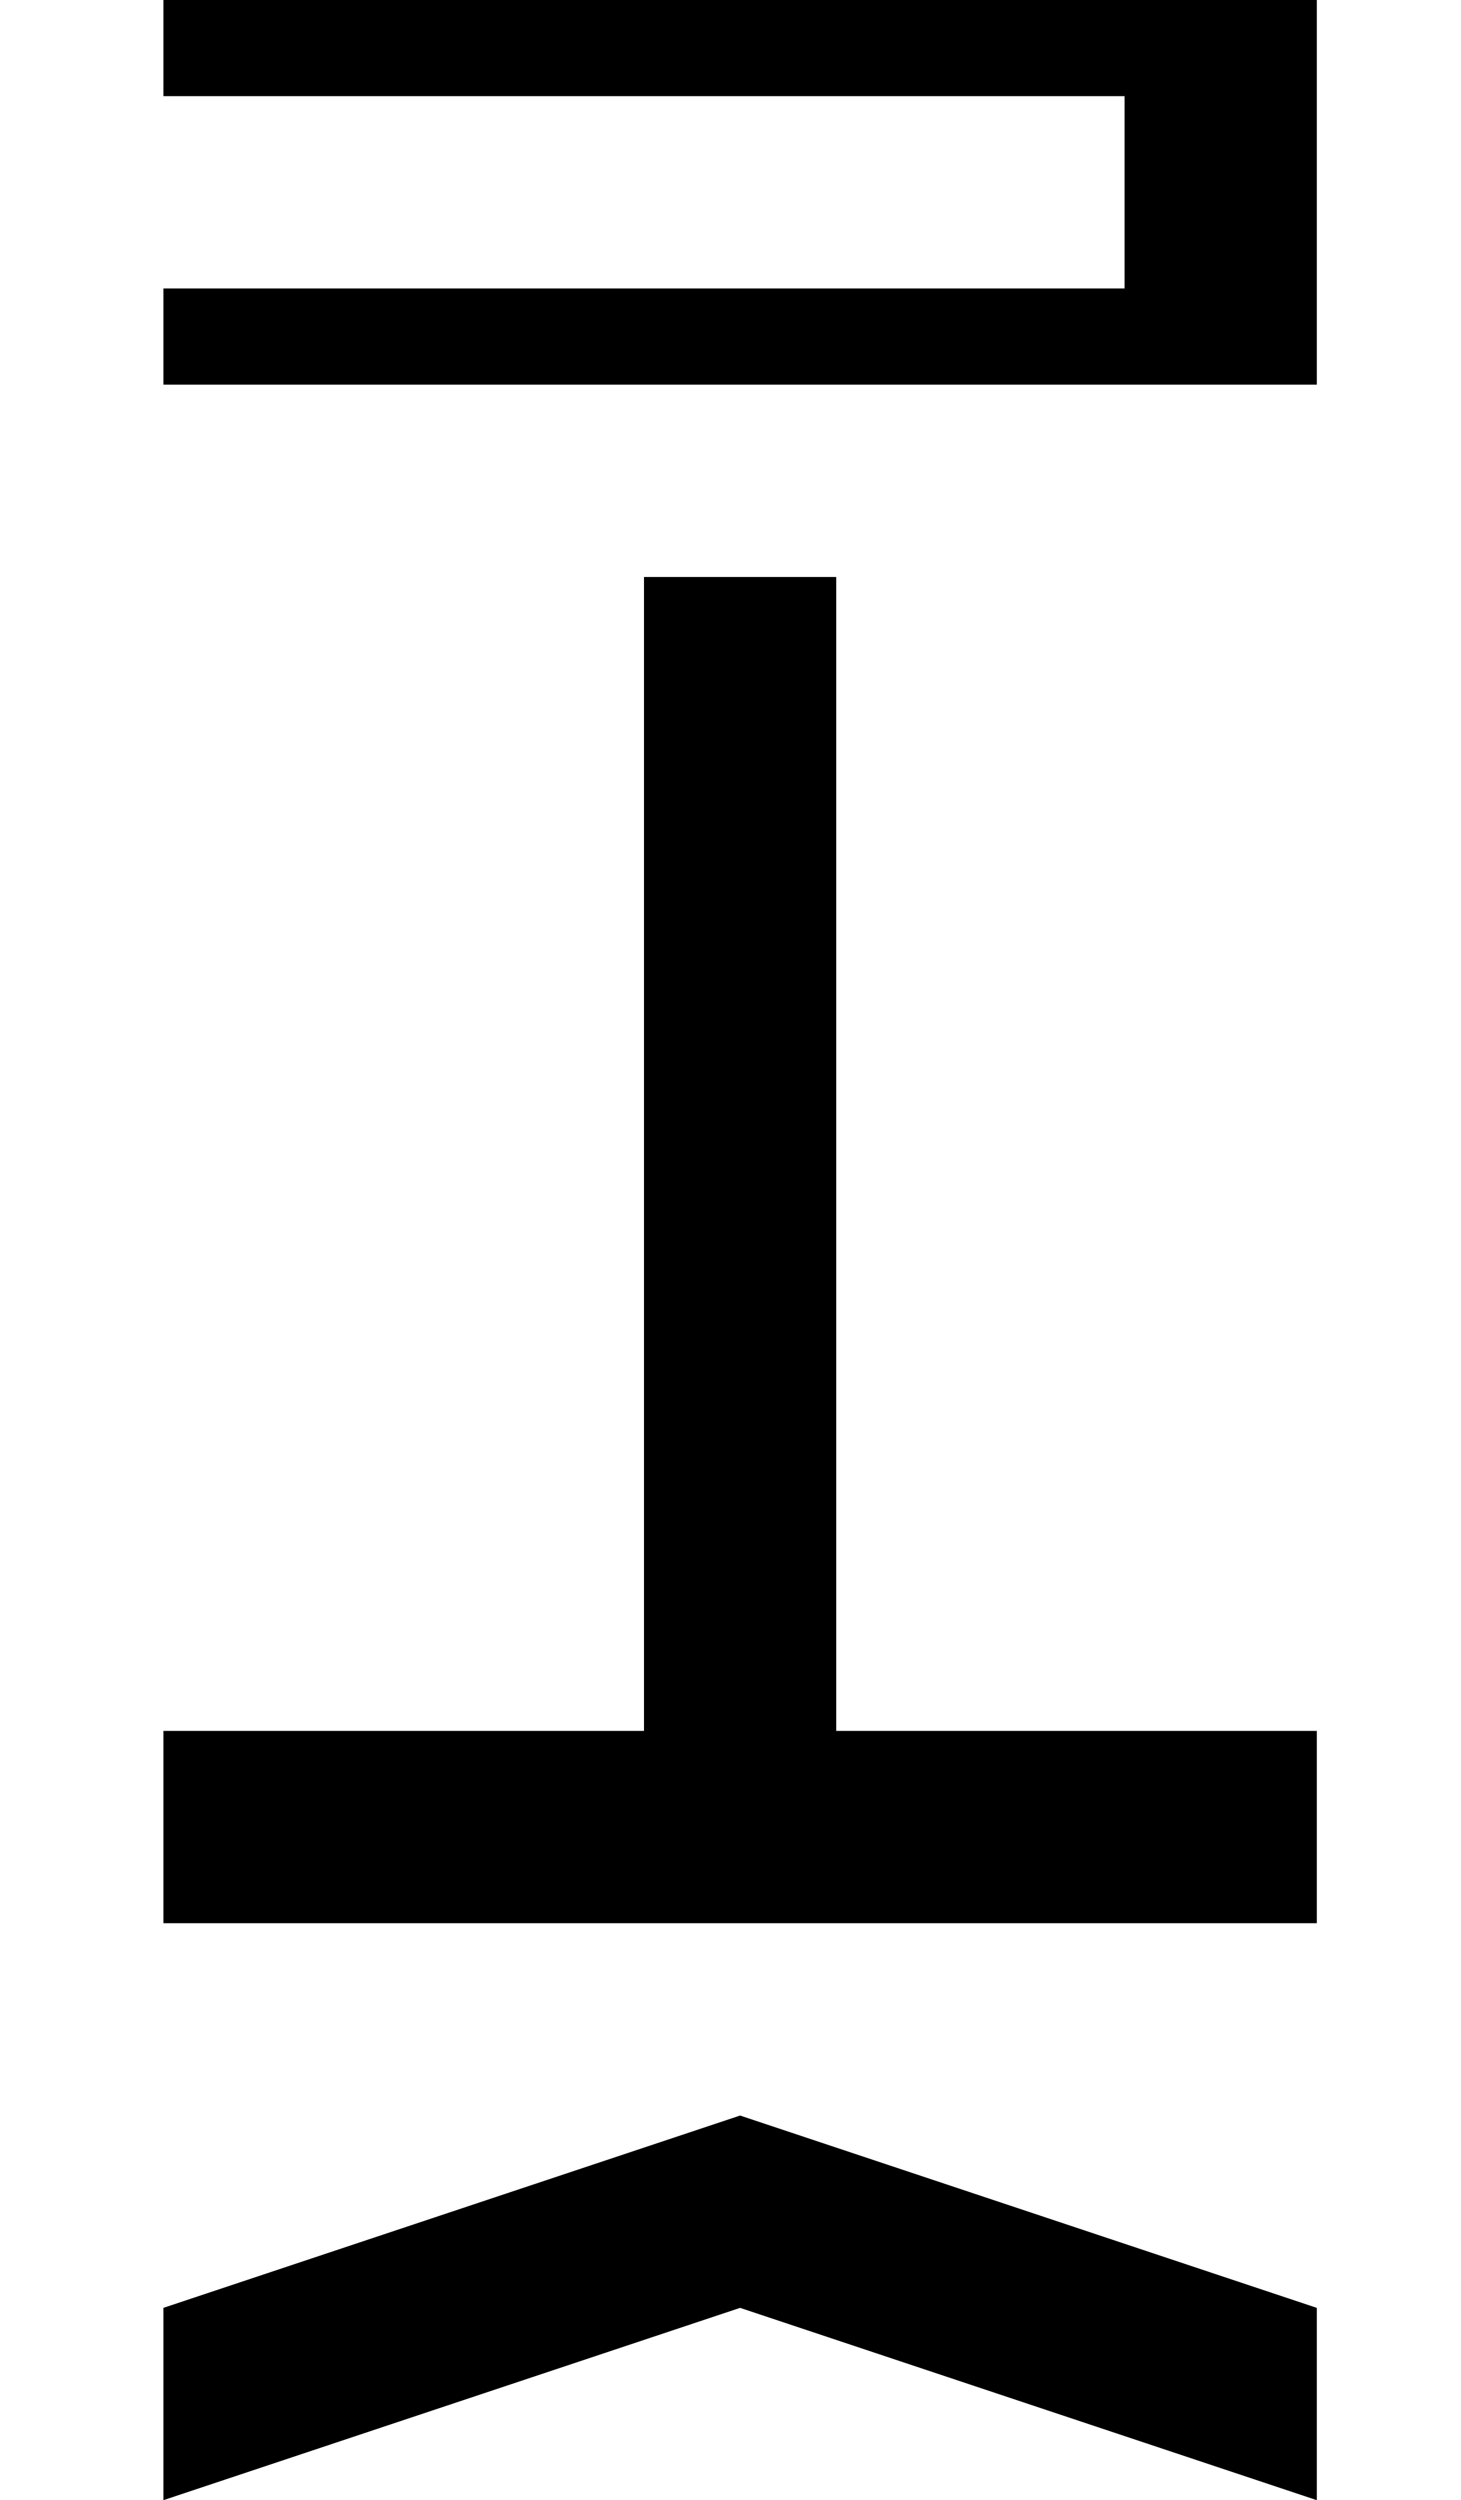<?xml version="1.0" standalone="no"?>
<!DOCTYPE svg PUBLIC "-//W3C//DTD SVG 1.1//EN" "http://www.w3.org/Graphics/SVG/1.1/DTD/svg11.dtd" >
<svg xmlns="http://www.w3.org/2000/svg" xmlns:xlink="http://www.w3.org/1999/xlink" version="1.1" viewBox="-10 0 760 1300">
   <path fill="currentColor"
d="M75 1000v-100h250v-600h100v600h250v100h-600zM75 200v-50h500v-100h-500v-50h600v200h-600zM75 1300v-100l300 -100l300 100v100l-300 -100z" />
</svg>
